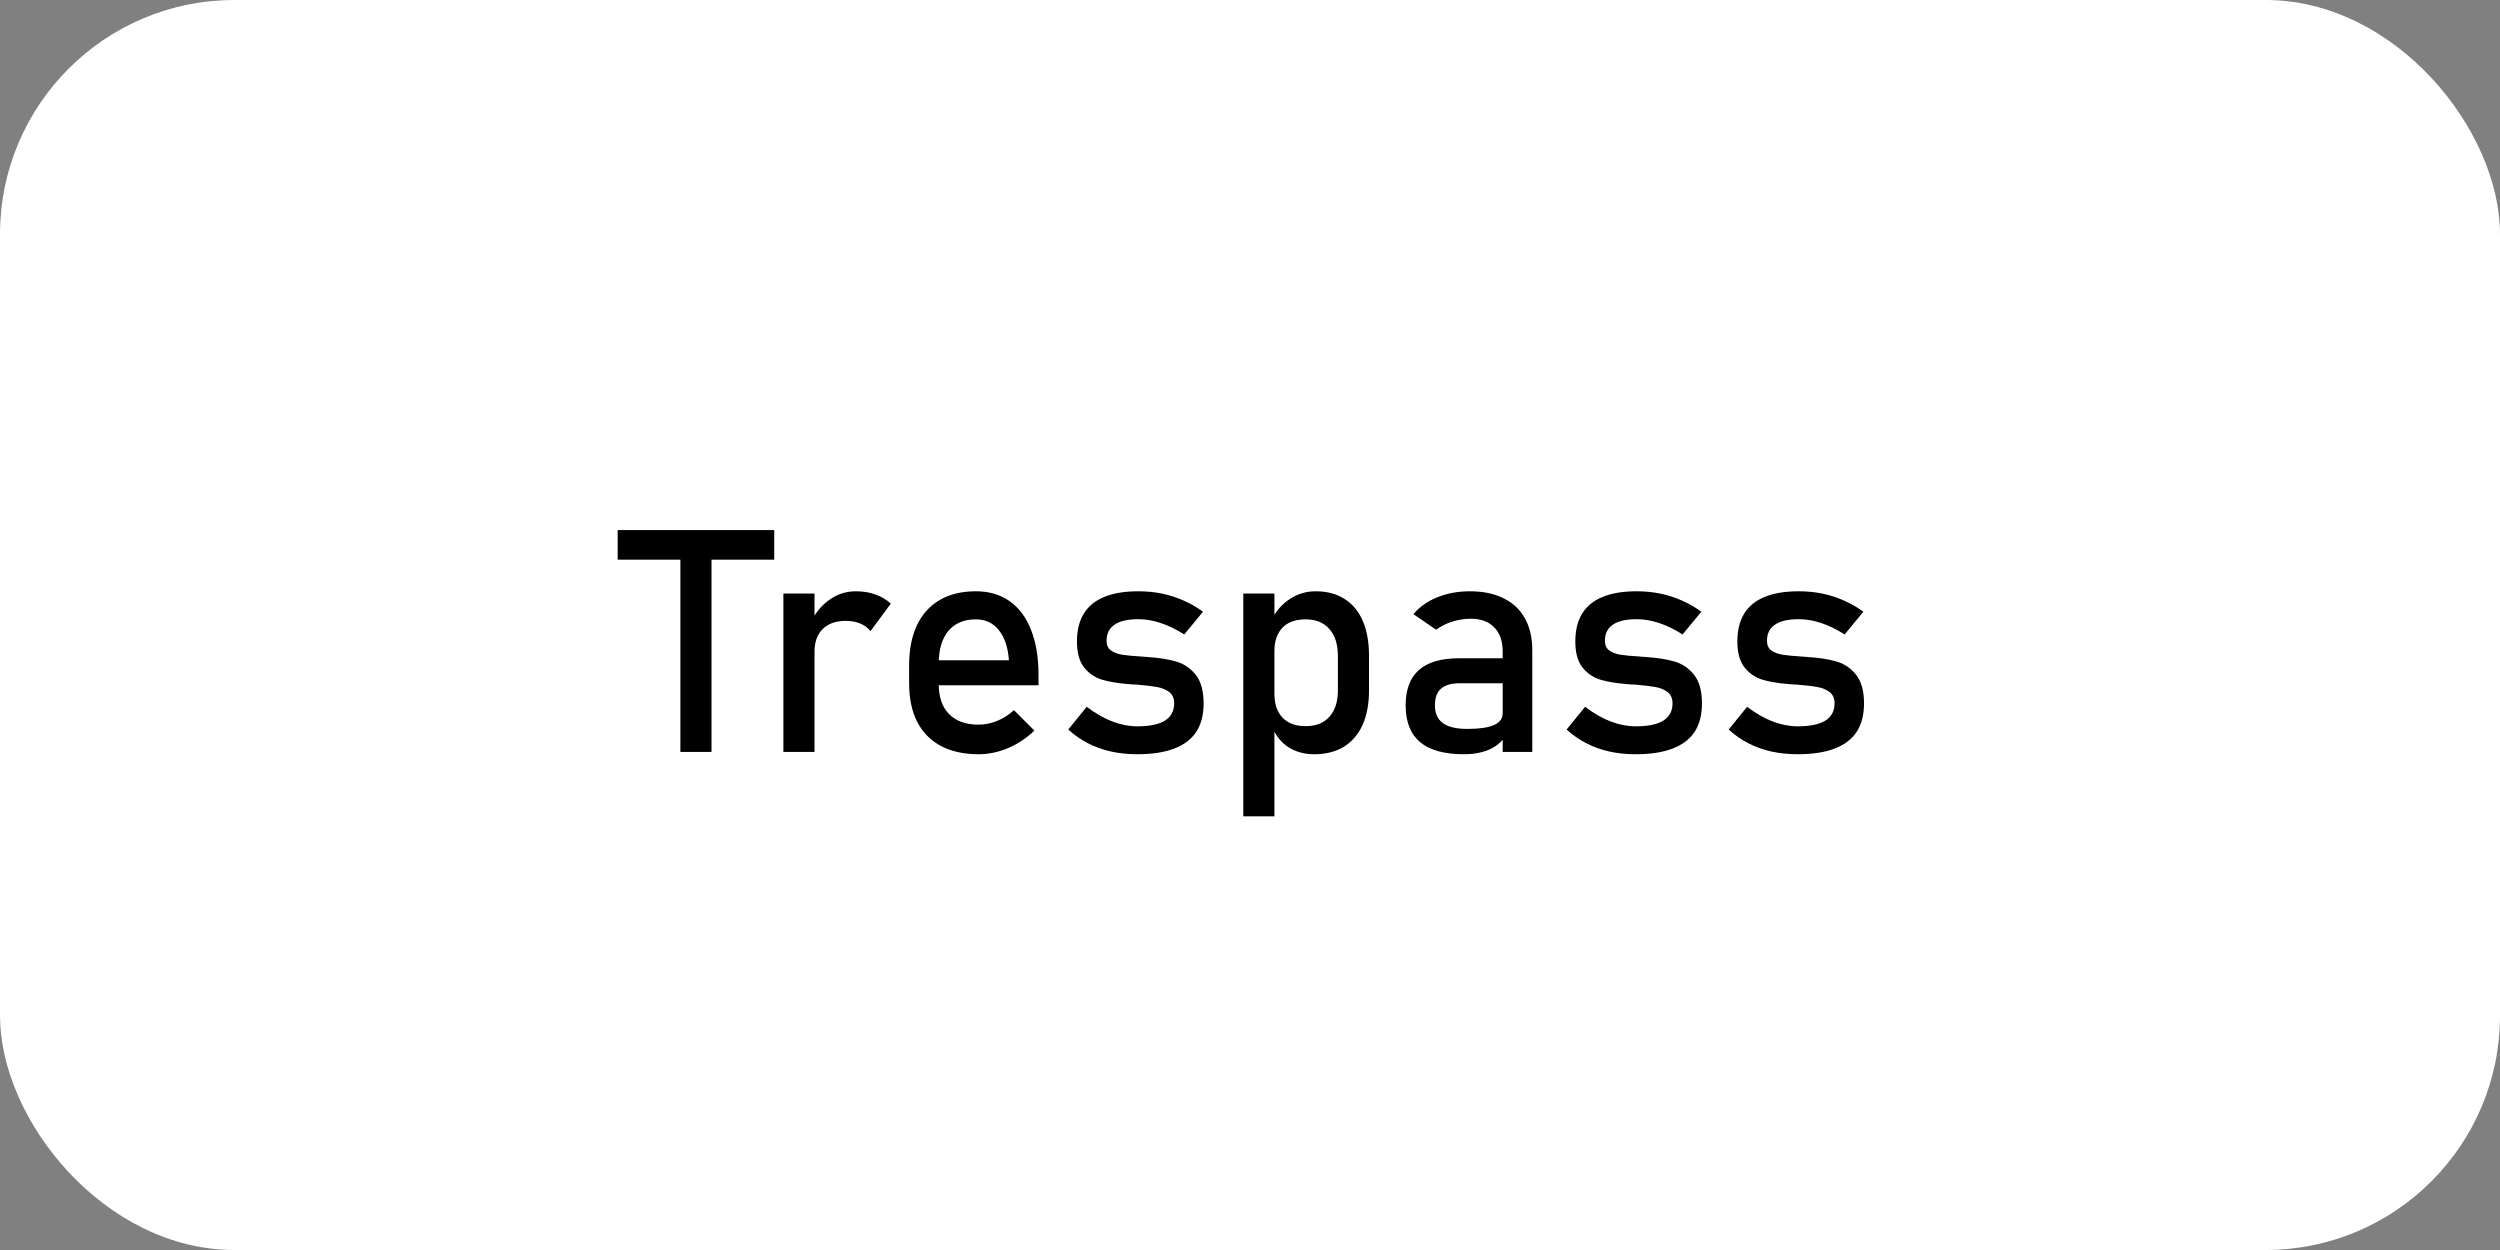 <svg width="256" height="128" viewBox="0 0 256 128" fill="none" xmlns="http://www.w3.org/2000/svg">
<rect x="0" y="0" width="256" height="128" fill="#808080" stroke="none"/>
<rect width="256" height="128" rx="24" fill="white"/>
<path d="M69.672 56.141H72.859V77H69.672V56.141ZM63.25 54.281H79.281V57.312H63.25V54.281ZM80.219 60.781H83.406V77H80.219V60.781ZM89.141 64.625C88.859 64.281 88.505 64.021 88.078 63.844C87.651 63.667 87.156 63.578 86.594 63.578C85.583 63.578 84.797 63.859 84.234 64.422C83.682 64.974 83.406 65.745 83.406 66.734L83.078 63.609C83.578 62.641 84.224 61.891 85.016 61.359C85.807 60.818 86.682 60.547 87.641 60.547C88.38 60.547 89.047 60.656 89.641 60.875C90.245 61.083 90.771 61.396 91.219 61.812L89.141 64.625ZM100.203 77.234C98.703 77.234 97.422 76.953 96.359 76.391C95.297 75.828 94.484 75.005 93.922 73.922C93.37 72.828 93.094 71.51 93.094 69.969V68.141C93.094 66.537 93.359 65.167 93.891 64.031C94.432 62.896 95.213 62.031 96.234 61.438C97.255 60.844 98.484 60.547 99.922 60.547C101.276 60.547 102.432 60.885 103.391 61.562C104.349 62.24 105.078 63.219 105.578 64.5C106.089 65.781 106.344 67.318 106.344 69.109V70.172H95.406V67.609H103.312C103.219 66.287 102.875 65.26 102.281 64.531C101.698 63.792 100.911 63.422 99.922 63.422C98.713 63.422 97.776 63.818 97.109 64.609C96.453 65.401 96.125 66.521 96.125 67.969V70.031C96.125 71.375 96.479 72.406 97.188 73.125C97.896 73.844 98.901 74.203 100.203 74.203C100.849 74.203 101.49 74.073 102.125 73.812C102.76 73.552 103.328 73.188 103.828 72.719L105.922 74.812C105.12 75.583 104.219 76.182 103.219 76.609C102.219 77.026 101.214 77.234 100.203 77.234ZM116.453 77.234C115.495 77.234 114.594 77.141 113.75 76.953C112.917 76.766 112.135 76.484 111.406 76.109C110.677 75.734 110.005 75.266 109.391 74.703L111.281 72.375C112.156 73.042 113.026 73.542 113.891 73.875C114.755 74.208 115.609 74.375 116.453 74.375C117.714 74.375 118.656 74.182 119.281 73.797C119.917 73.401 120.234 72.812 120.234 72.031C120.234 71.51 120.062 71.12 119.719 70.859C119.375 70.599 118.948 70.427 118.438 70.344C117.927 70.25 117.208 70.167 116.281 70.094C116.198 70.094 116.109 70.094 116.016 70.094C115.922 70.083 115.833 70.073 115.75 70.062C115.708 70.062 115.667 70.062 115.625 70.062C115.583 70.052 115.542 70.047 115.5 70.047C114.448 69.963 113.557 69.812 112.828 69.594C112.099 69.365 111.49 68.943 111 68.328C110.521 67.713 110.281 66.833 110.281 65.688C110.281 64.542 110.516 63.589 110.984 62.828C111.453 62.068 112.151 61.5 113.078 61.125C114.005 60.74 115.167 60.547 116.562 60.547C117.406 60.547 118.208 60.625 118.969 60.781C119.74 60.938 120.474 61.172 121.172 61.484C121.87 61.786 122.542 62.172 123.188 62.641L121.266 64.969C120.453 64.448 119.651 64.057 118.859 63.797C118.078 63.536 117.312 63.406 116.562 63.406C115.479 63.406 114.667 63.594 114.125 63.969C113.583 64.333 113.312 64.885 113.312 65.625C113.312 66.062 113.464 66.391 113.766 66.609C114.078 66.828 114.469 66.974 114.938 67.047C115.406 67.12 116.073 67.182 116.938 67.234C117 67.245 117.062 67.25 117.125 67.25C117.198 67.25 117.271 67.255 117.344 67.266C117.375 67.266 117.406 67.266 117.438 67.266C117.469 67.266 117.5 67.271 117.531 67.281C118.667 67.354 119.63 67.505 120.422 67.734C121.224 67.963 121.896 68.417 122.438 69.094C122.979 69.771 123.25 70.75 123.25 72.031C123.25 73.198 123 74.167 122.5 74.938C122 75.698 121.245 76.271 120.234 76.656C119.234 77.042 117.974 77.234 116.453 77.234ZM127.312 60.781H130.5V83.594H127.312V60.781ZM134.578 77.234C133.568 77.234 132.688 76.995 131.938 76.516C131.188 76.026 130.635 75.338 130.281 74.453L130.5 71.062C130.5 71.76 130.625 72.354 130.875 72.844C131.125 73.333 131.484 73.708 131.953 73.969C132.432 74.229 133.01 74.359 133.688 74.359C134.74 74.359 135.552 74.042 136.125 73.406C136.708 72.76 137 71.854 137 70.688V67.172C137 65.984 136.708 65.062 136.125 64.406C135.552 63.75 134.74 63.422 133.688 63.422C133.01 63.422 132.432 63.547 131.953 63.797C131.484 64.047 131.125 64.417 130.875 64.906C130.625 65.385 130.5 65.963 130.5 66.641L130.172 63.516C130.661 62.568 131.302 61.839 132.094 61.328C132.885 60.807 133.766 60.547 134.734 60.547C135.88 60.547 136.859 60.807 137.672 61.328C138.495 61.839 139.12 62.589 139.547 63.578C139.974 64.568 140.188 65.76 140.188 67.156V70.688C140.188 72.062 139.969 73.24 139.531 74.219C139.094 75.198 138.453 75.948 137.609 76.469C136.766 76.979 135.755 77.234 134.578 77.234ZM153.875 66.719C153.875 65.656 153.589 64.833 153.016 64.25C152.453 63.656 151.651 63.359 150.609 63.359C149.964 63.359 149.328 63.458 148.703 63.656C148.089 63.854 147.542 64.13 147.062 64.484L144.734 62.891C145.349 62.151 146.156 61.578 147.156 61.172C148.167 60.755 149.286 60.547 150.516 60.547C151.859 60.547 153.01 60.786 153.969 61.266C154.927 61.734 155.656 62.422 156.156 63.328C156.656 64.224 156.906 65.307 156.906 66.578V77H153.875V66.719ZM149.906 77.234C147.906 77.234 146.411 76.823 145.422 76C144.432 75.167 143.938 73.906 143.938 72.219C143.938 70.615 144.391 69.412 145.297 68.609C146.203 67.807 147.573 67.406 149.406 67.406H154.016L154.234 69.969H149.422C148.589 69.969 147.964 70.156 147.547 70.531C147.141 70.896 146.938 71.458 146.938 72.219C146.938 73.042 147.208 73.651 147.75 74.047C148.302 74.443 149.135 74.641 150.25 74.641C151.469 74.641 152.375 74.51 152.969 74.25C153.573 73.99 153.875 73.583 153.875 73.031L154.203 75.312C153.922 75.75 153.573 76.109 153.156 76.391C152.75 76.672 152.276 76.88 151.734 77.016C151.193 77.162 150.583 77.234 149.906 77.234ZM167.484 77.234C166.526 77.234 165.625 77.141 164.781 76.953C163.948 76.766 163.167 76.484 162.438 76.109C161.708 75.734 161.036 75.266 160.422 74.703L162.312 72.375C163.188 73.042 164.057 73.542 164.922 73.875C165.786 74.208 166.641 74.375 167.484 74.375C168.745 74.375 169.688 74.182 170.312 73.797C170.948 73.401 171.266 72.812 171.266 72.031C171.266 71.51 171.094 71.12 170.75 70.859C170.406 70.599 169.979 70.427 169.469 70.344C168.958 70.25 168.24 70.167 167.312 70.094C167.229 70.094 167.141 70.094 167.047 70.094C166.953 70.083 166.865 70.073 166.781 70.062C166.74 70.062 166.698 70.062 166.656 70.062C166.615 70.052 166.573 70.047 166.531 70.047C165.479 69.963 164.589 69.812 163.859 69.594C163.13 69.365 162.521 68.943 162.031 68.328C161.552 67.713 161.312 66.833 161.312 65.688C161.312 64.542 161.547 63.589 162.016 62.828C162.484 62.068 163.182 61.5 164.109 61.125C165.036 60.74 166.198 60.547 167.594 60.547C168.438 60.547 169.24 60.625 170 60.781C170.771 60.938 171.505 61.172 172.203 61.484C172.901 61.786 173.573 62.172 174.219 62.641L172.297 64.969C171.484 64.448 170.682 64.057 169.891 63.797C169.109 63.536 168.344 63.406 167.594 63.406C166.51 63.406 165.698 63.594 165.156 63.969C164.615 64.333 164.344 64.885 164.344 65.625C164.344 66.062 164.495 66.391 164.797 66.609C165.109 66.828 165.5 66.974 165.969 67.047C166.438 67.12 167.104 67.182 167.969 67.234C168.031 67.245 168.094 67.25 168.156 67.25C168.229 67.25 168.302 67.255 168.375 67.266C168.406 67.266 168.438 67.266 168.469 67.266C168.5 67.266 168.531 67.271 168.562 67.281C169.698 67.354 170.661 67.505 171.453 67.734C172.255 67.963 172.927 68.417 173.469 69.094C174.01 69.771 174.281 70.75 174.281 72.031C174.281 73.198 174.031 74.167 173.531 74.938C173.031 75.698 172.276 76.271 171.266 76.656C170.266 77.042 169.005 77.234 167.484 77.234ZM184.078 77.234C183.12 77.234 182.219 77.141 181.375 76.953C180.542 76.766 179.76 76.484 179.031 76.109C178.302 75.734 177.63 75.266 177.016 74.703L178.906 72.375C179.781 73.042 180.651 73.542 181.516 73.875C182.38 74.208 183.234 74.375 184.078 74.375C185.339 74.375 186.281 74.182 186.906 73.797C187.542 73.401 187.859 72.812 187.859 72.031C187.859 71.51 187.688 71.12 187.344 70.859C187 70.599 186.573 70.427 186.062 70.344C185.552 70.25 184.833 70.167 183.906 70.094C183.823 70.094 183.734 70.094 183.641 70.094C183.547 70.083 183.458 70.073 183.375 70.062C183.333 70.062 183.292 70.062 183.25 70.062C183.208 70.052 183.167 70.047 183.125 70.047C182.073 69.963 181.182 69.812 180.453 69.594C179.724 69.365 179.115 68.943 178.625 68.328C178.146 67.713 177.906 66.833 177.906 65.688C177.906 64.542 178.141 63.589 178.609 62.828C179.078 62.068 179.776 61.5 180.703 61.125C181.63 60.74 182.792 60.547 184.188 60.547C185.031 60.547 185.833 60.625 186.594 60.781C187.365 60.938 188.099 61.172 188.797 61.484C189.495 61.786 190.167 62.172 190.812 62.641L188.891 64.969C188.078 64.448 187.276 64.057 186.484 63.797C185.703 63.536 184.938 63.406 184.188 63.406C183.104 63.406 182.292 63.594 181.75 63.969C181.208 64.333 180.938 64.885 180.938 65.625C180.938 66.062 181.089 66.391 181.391 66.609C181.703 66.828 182.094 66.974 182.562 67.047C183.031 67.12 183.698 67.182 184.562 67.234C184.625 67.245 184.688 67.25 184.75 67.25C184.823 67.25 184.896 67.255 184.969 67.266C185 67.266 185.031 67.266 185.062 67.266C185.094 67.266 185.125 67.271 185.156 67.281C186.292 67.354 187.255 67.505 188.047 67.734C188.849 67.963 189.521 68.417 190.062 69.094C190.604 69.771 190.875 70.75 190.875 72.031C190.875 73.198 190.625 74.167 190.125 74.938C189.625 75.698 188.87 76.271 187.859 76.656C186.859 77.042 185.599 77.234 184.078 77.234Z" fill="black"/>
</svg>
